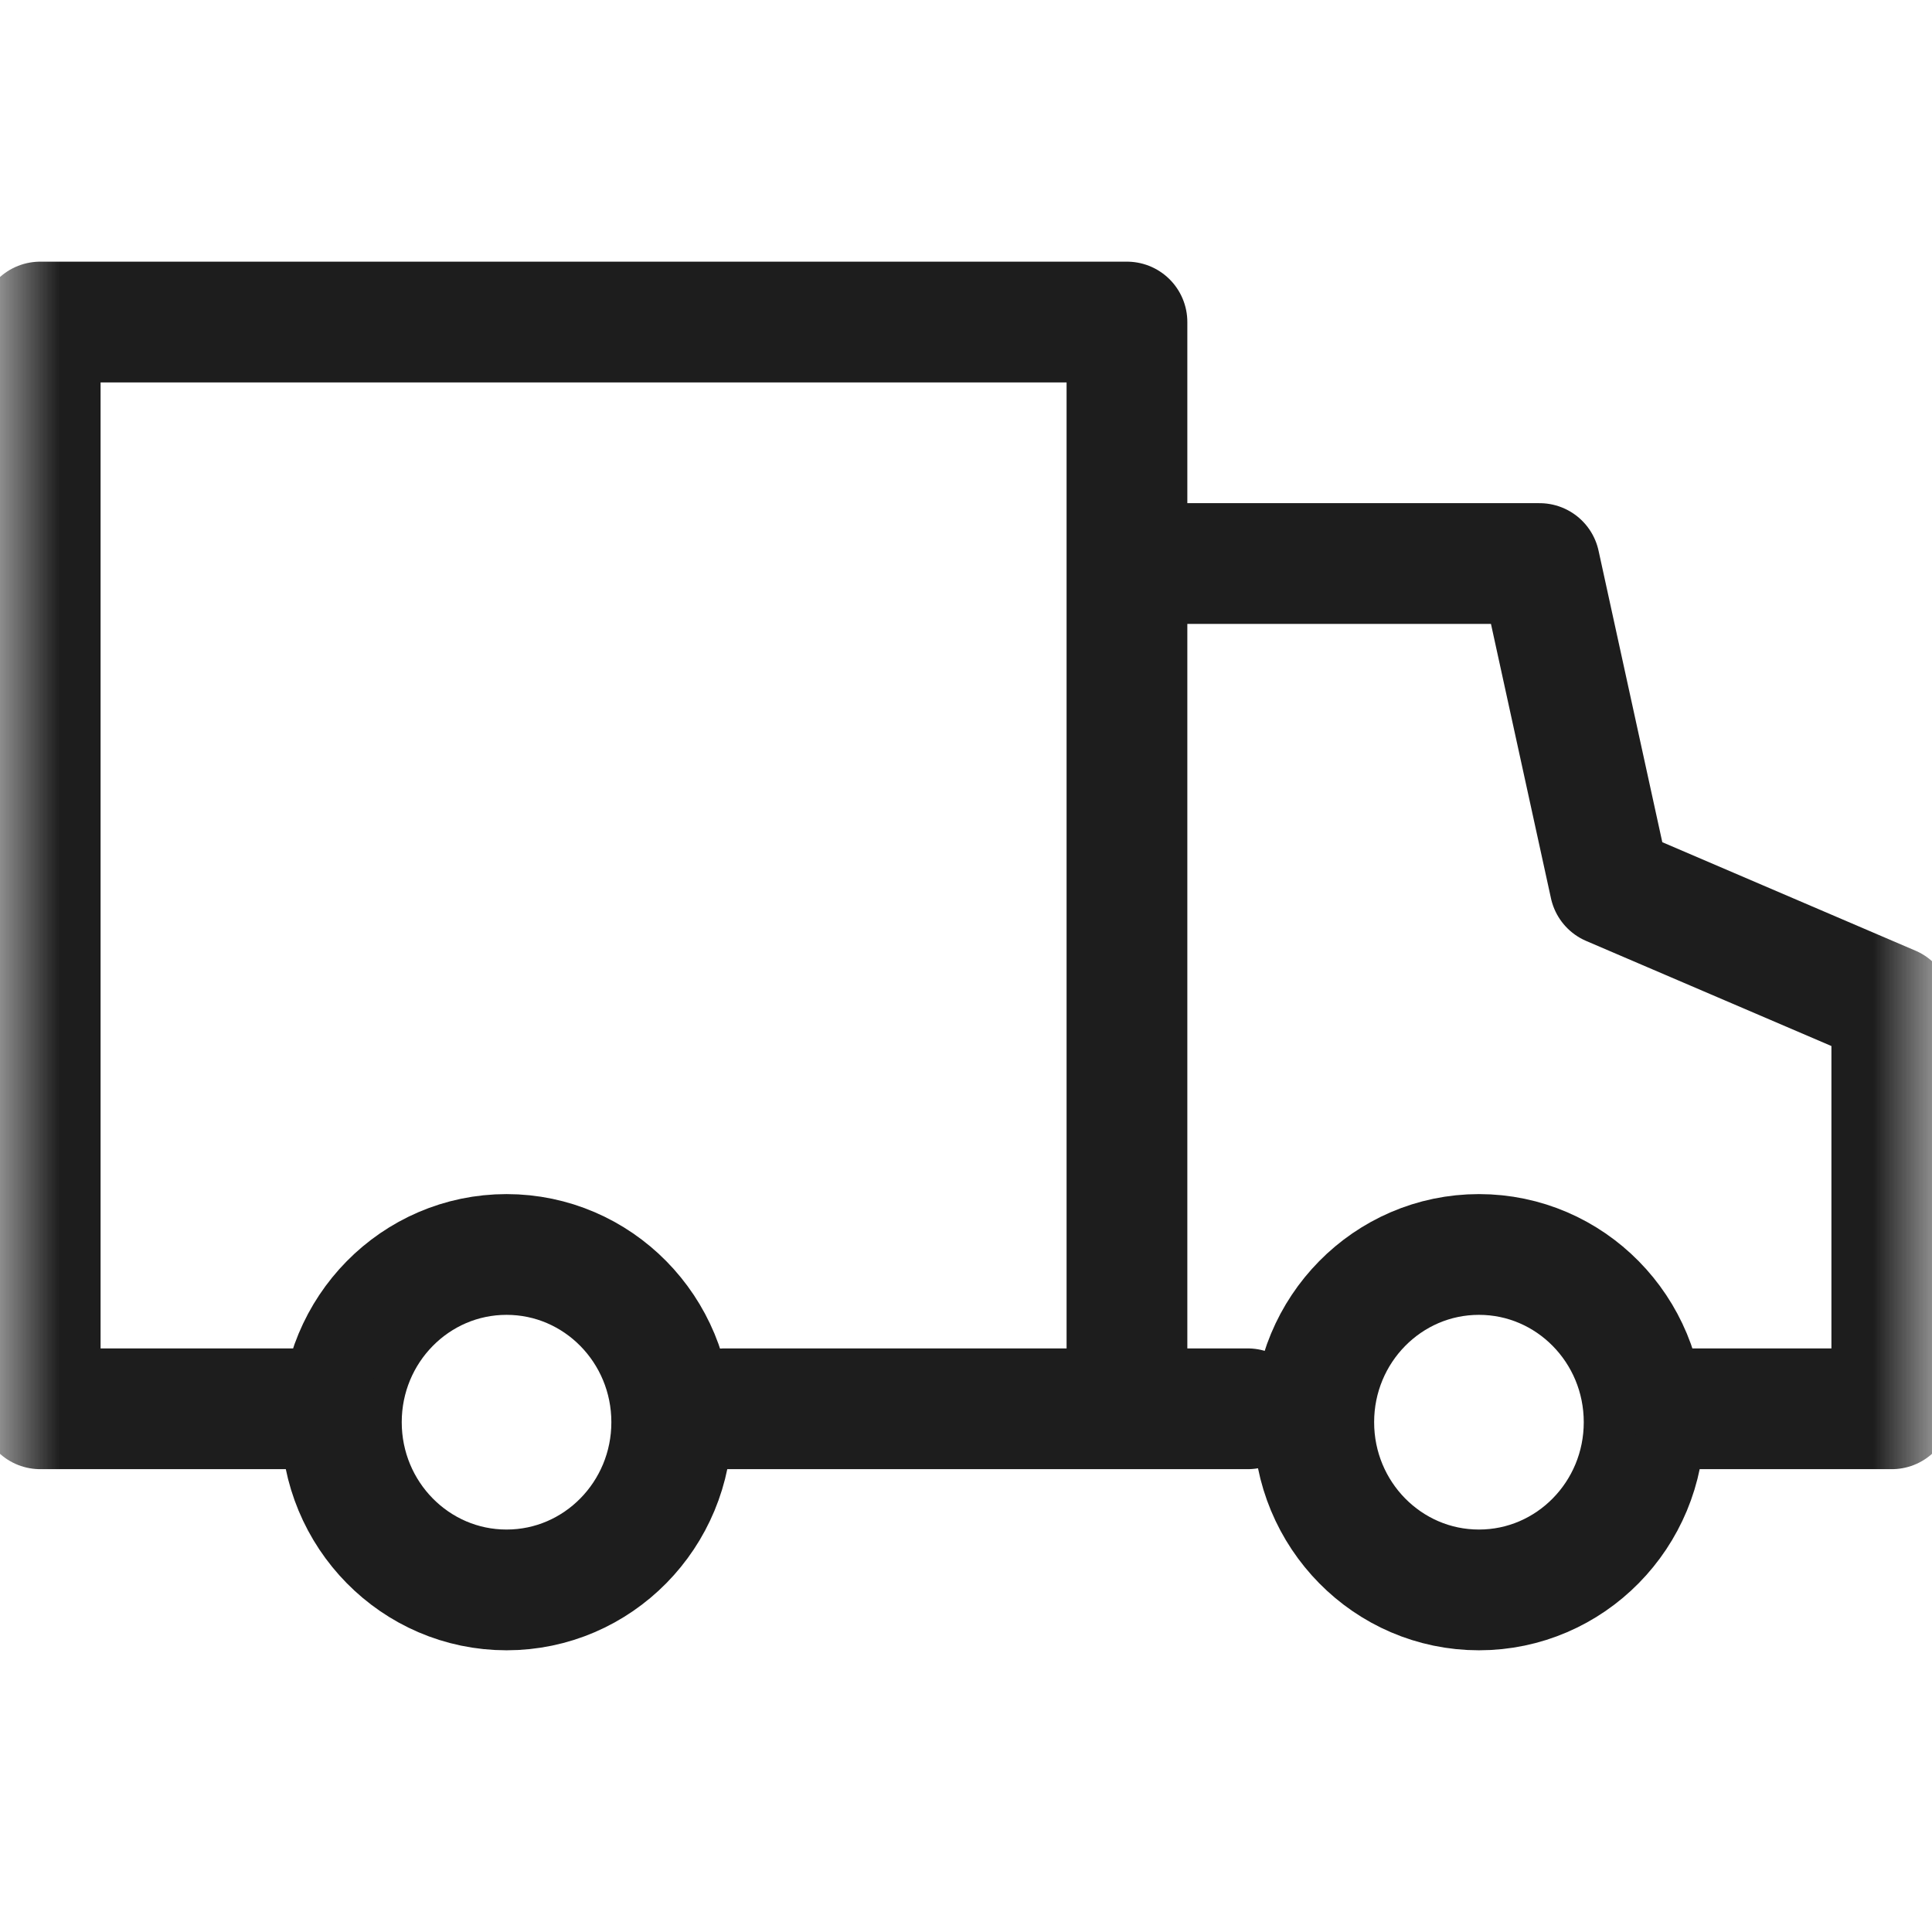 <svg width="16" height="16" xmlns="http://www.w3.org/2000/svg" xmlns:xlink="http://www.w3.org/1999/xlink">
    <defs>
        <path id="a" d="M0 0h16v16H0z"/>
    </defs>
    <g fill="none" fill-rule="evenodd">
        <mask id="b" fill="#fff">
            <use xlink:href="#a"/>
        </mask>
        <g mask="url(#b)">
            <ellipse stroke="#1D1D1D" cx="2.148" cy="2.111" rx="1.368" ry="1.389" transform="translate(10.1 9.667)"/>
            <ellipse stroke="#1D1D1D" cx="2.095" cy="2.111" rx="1.368" ry="1.389" transform="translate(2.1 9.667)"/>
            <path stroke="#1D1D1D" stroke-linecap="round" stroke-linejoin="round" d="M.333 11.667h2.333M14 11.667h1.667V8.333l-2.334-1-.583-2.666H9.333v-2h-9v9M6 11.667h4.333M9.333 4.667v7"/>
        </g>
    </g>
</svg>
